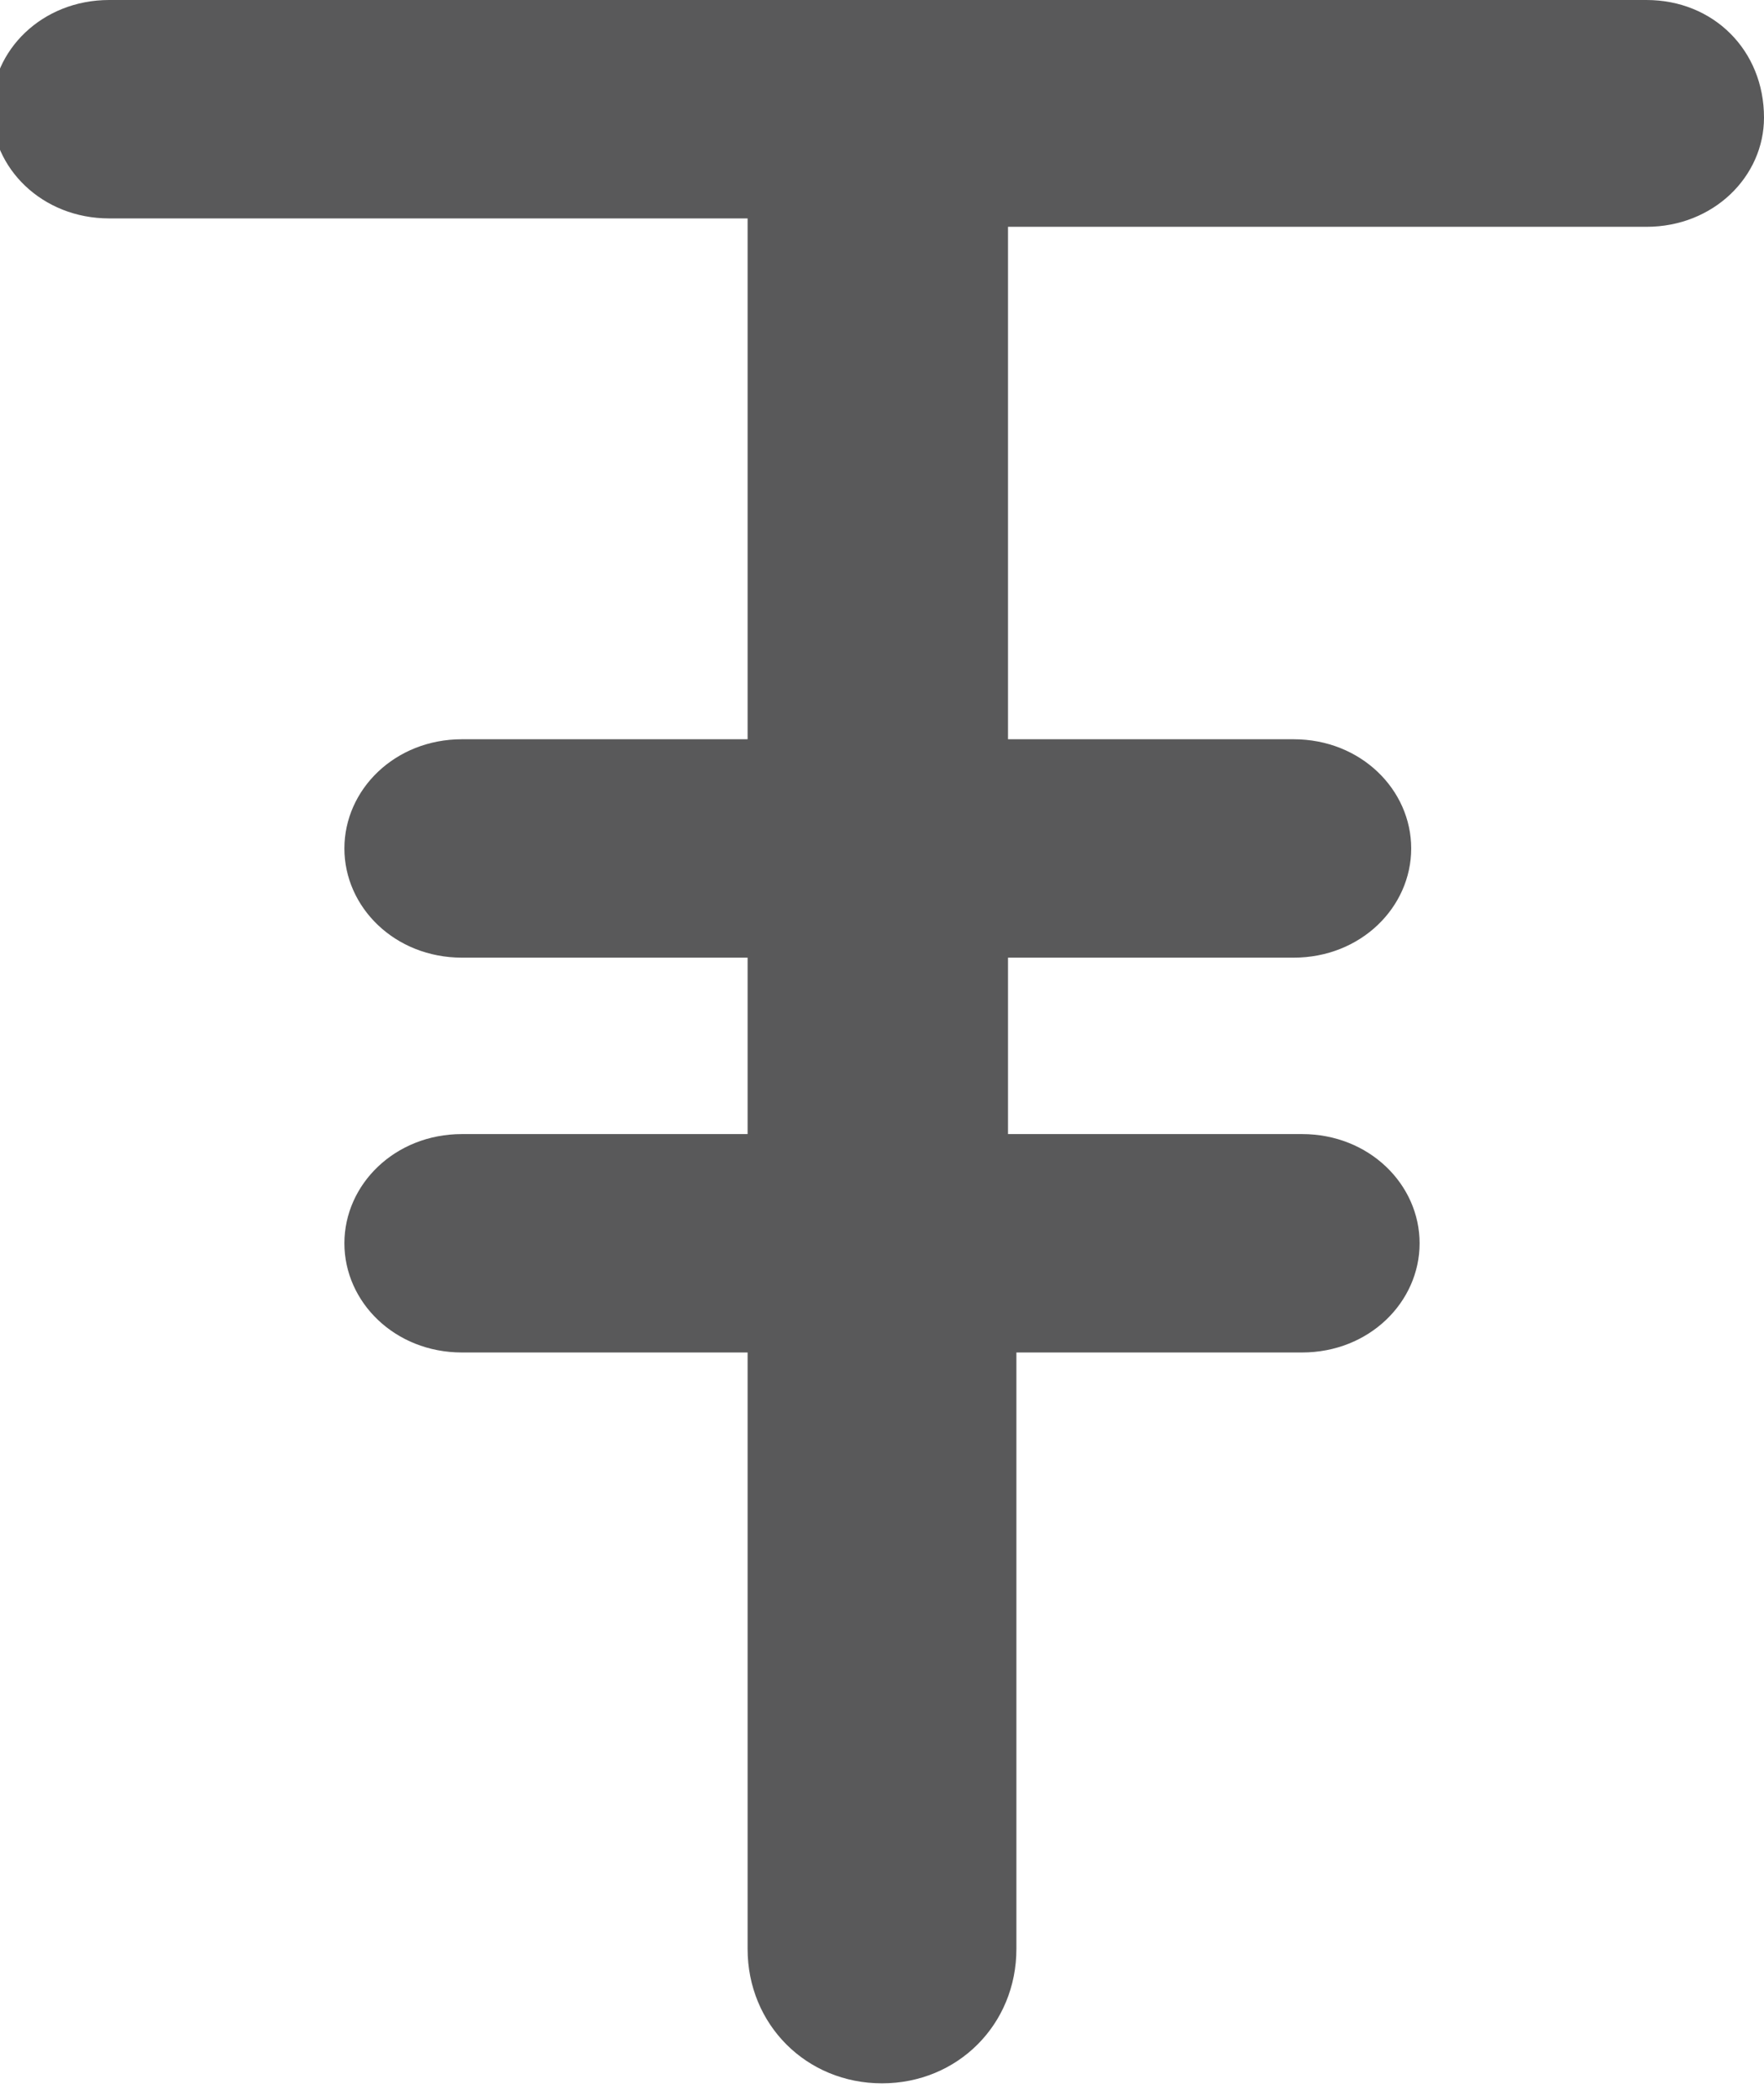 <?xml version="1.0" encoding="utf-8"?>
<!-- Generator: Adobe Illustrator 19.0.0, SVG Export Plug-In . SVG Version: 6.00 Build 0)  -->
<svg version="1.1" id="Layer_1" xmlns="http://www.w3.org/2000/svg" xmlns:xlink="http://www.w3.org/1999/xlink" x="0px" y="0px"
	 viewBox="0 0 21 25" style="enable-background:new 0 0 21 25;" xml:space="preserve">
<style type="text/css">
	.st0{fill:#59595A;}
</style>
<g id="XMLID_1_">
	<path id="XMLID_3_" class="st0" d="M19.6,0L19.6,0L19.6,0H1.3l0,0C0.5,0-0.1,0.6-0.1,1.3c0,0.7,0.6,1.3,1.4,1.3l0,0h7.6v6.2H5.5
		l0,0c-0.8,0-1.4,0.6-1.4,1.3s0.6,1.3,1.4,1.3l0,0h3.4v2.1H5.5l0,0c-0.8,0-1.4,0.6-1.4,1.3c0,0.7,0.6,1.3,1.4,1.3l0,0h3.4v7.1
		c0,0.9,0.7,1.6,1.6,1.6c0.9,0,1.6-0.7,1.6-1.6v-7.1h3.4l0,0l0,0c0.8,0,1.4-0.6,1.4-1.3c0-0.7-0.6-1.3-1.4-1.3l0,0l0,0H12v-2.1h3.4
		l0,0l0,0c0.8,0,1.4-0.6,1.4-1.3s-0.6-1.3-1.4-1.3l0,0l0,0H12V2.7h7.6l0,0h0c0.8,0,1.4-0.6,1.4-1.3C21,0.6,20.4,0,19.6,0L19.6,0z"/>
</g>
</svg>
